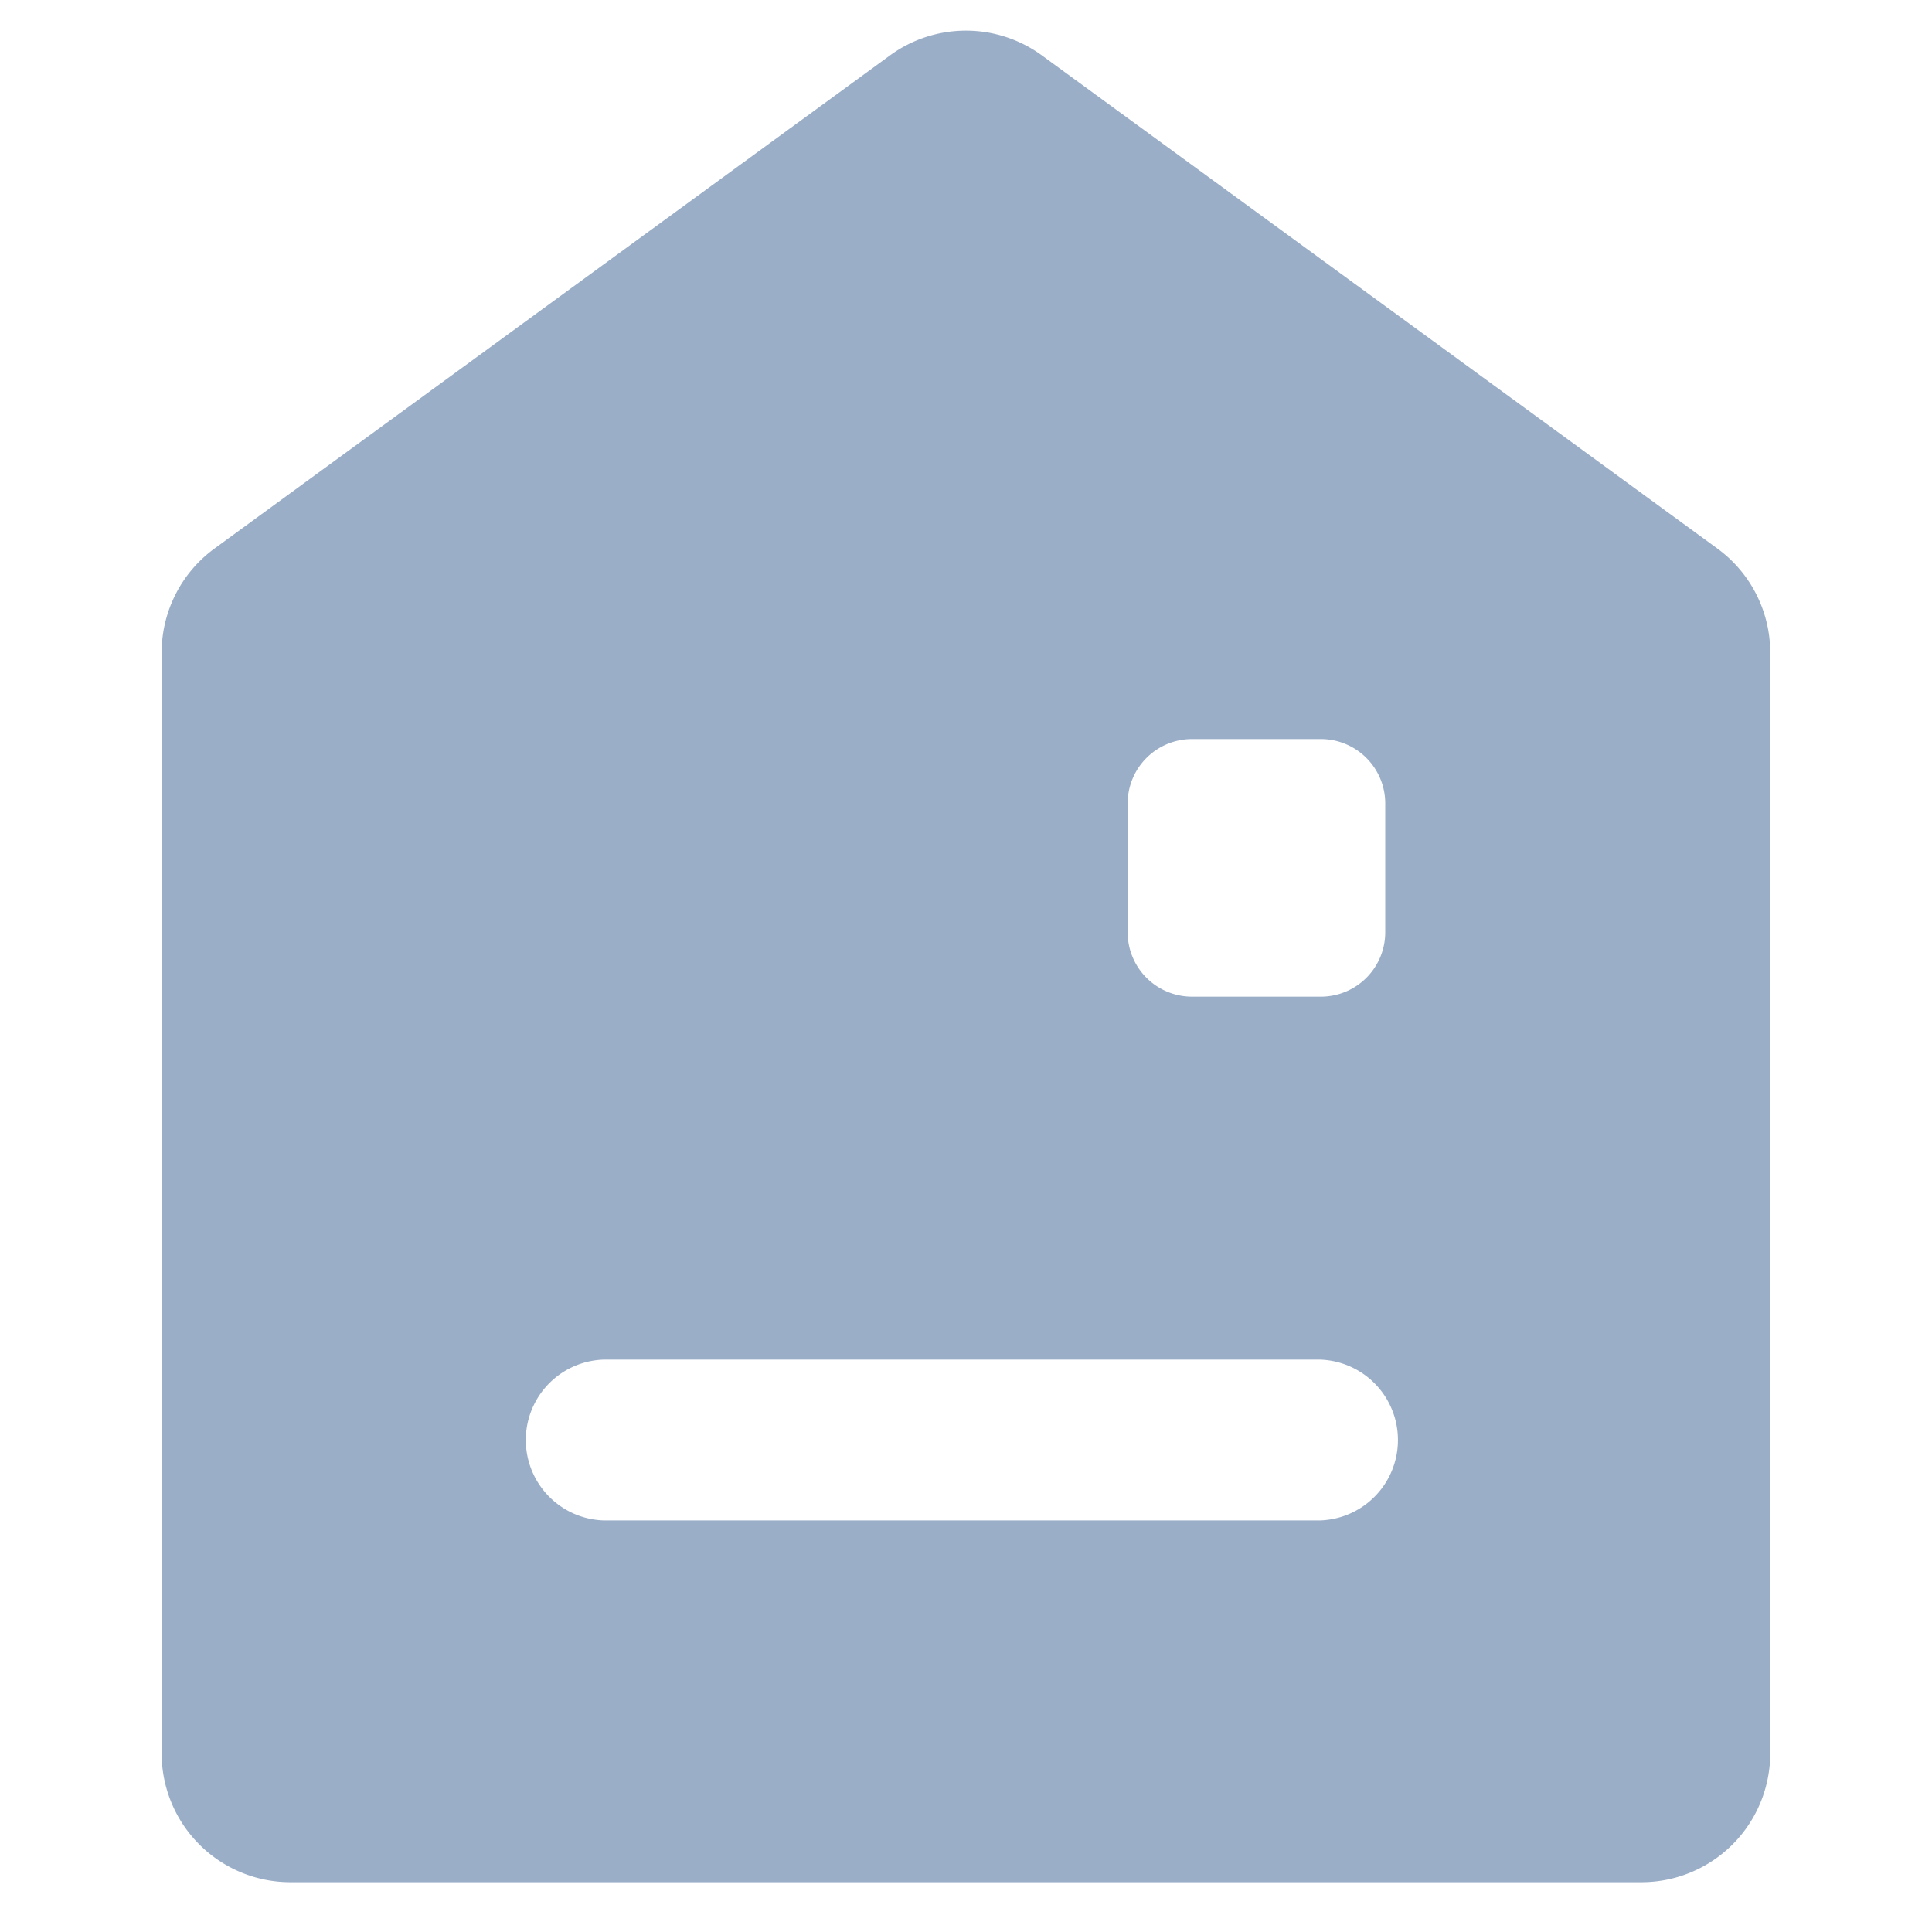 <?xml version="1.0" standalone="no"?><!DOCTYPE svg PUBLIC "-//W3C//DTD SVG 1.1//EN" "http://www.w3.org/Graphics/SVG/1.1/DTD/svg11.dtd"><svg t="1564219139809" class="icon" viewBox="0 0 1024 1024" version="1.1" xmlns="http://www.w3.org/2000/svg" p-id="1895" xmlns:xlink="http://www.w3.org/1999/xlink" width="200" height="200"><defs><style type="text/css"></style></defs><path d="M552.209 29.355l358.059 261.393a68.267 68.267 0 0 1 27.989 55.125v583.475a68.267 68.267 0 0 1-68.267 68.267H153.941a68.267 68.267 0 0 1-68.267-68.267V345.873a68.267 68.267 0 0 1 27.989-55.125L471.723 29.355a68.267 68.267 0 0 1 80.486 0z m-232.107 691.268a42.633 42.633 0 0 0 0 85.231h379.426a42.633 42.633 0 0 0 0-85.231H320.137z m311.706-328.909a34.133 34.133 0 0 0-34.133 34.133v68.267a34.133 34.133 0 0 0 34.133 34.133h68.267a34.133 34.133 0 0 0 34.133-34.133v-68.267a34.133 34.133 0 0 0-34.133-34.133h-68.267z" p-id="1896" fill="#9baec8"></path></svg>